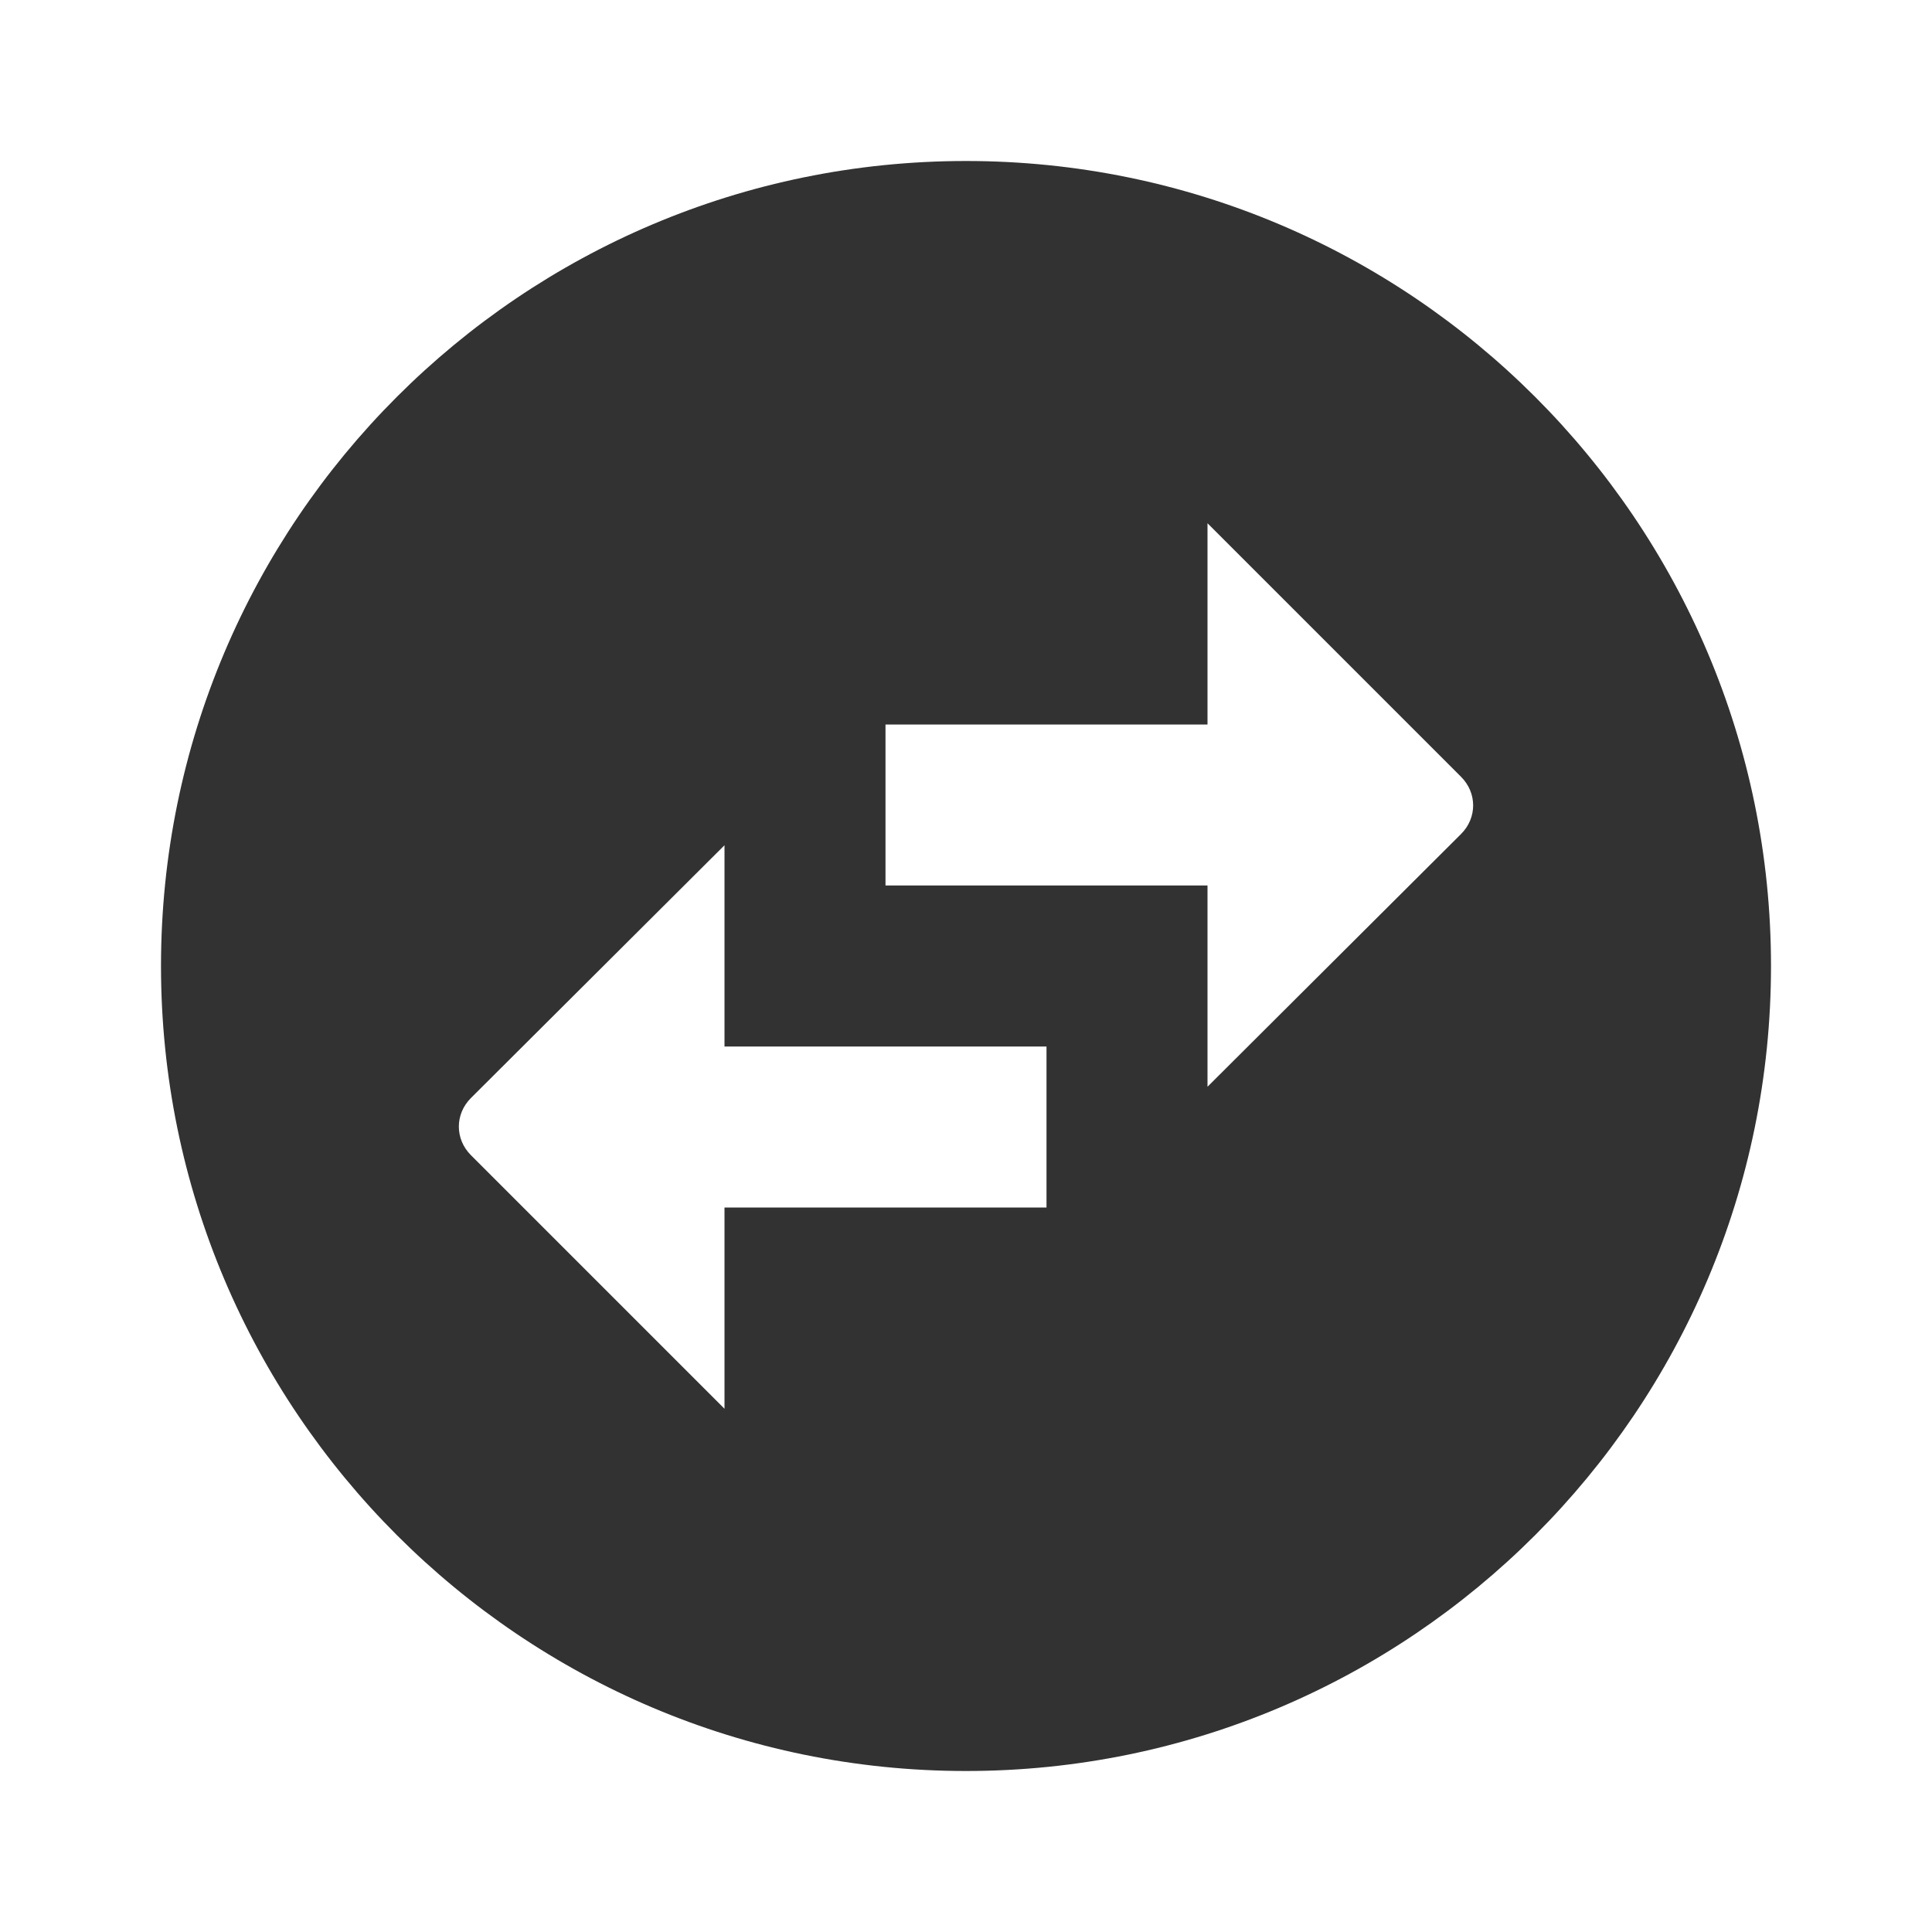 <svg width="24" height="24" viewBox="0 0 24 24" fill="none" xmlns="http://www.w3.org/2000/svg">
<path d="M22 12C22 6.48 17.52 2 12 2C6.48 2 2 6.48 2 12C2 17.52 6.48 22 12 22C17.52 22 22 17.52 22 12ZM15 6.5L18.15 9.65C18.35 9.85 18.35 10.16 18.15 10.36L15 13.5V11H11V9H15V6.5ZM9 17.5L5.85 14.35C5.65 14.15 5.65 13.84 5.85 13.64L9 10.5V13H13V15H9V17.5Z" fill="#323232"/>
</svg>
